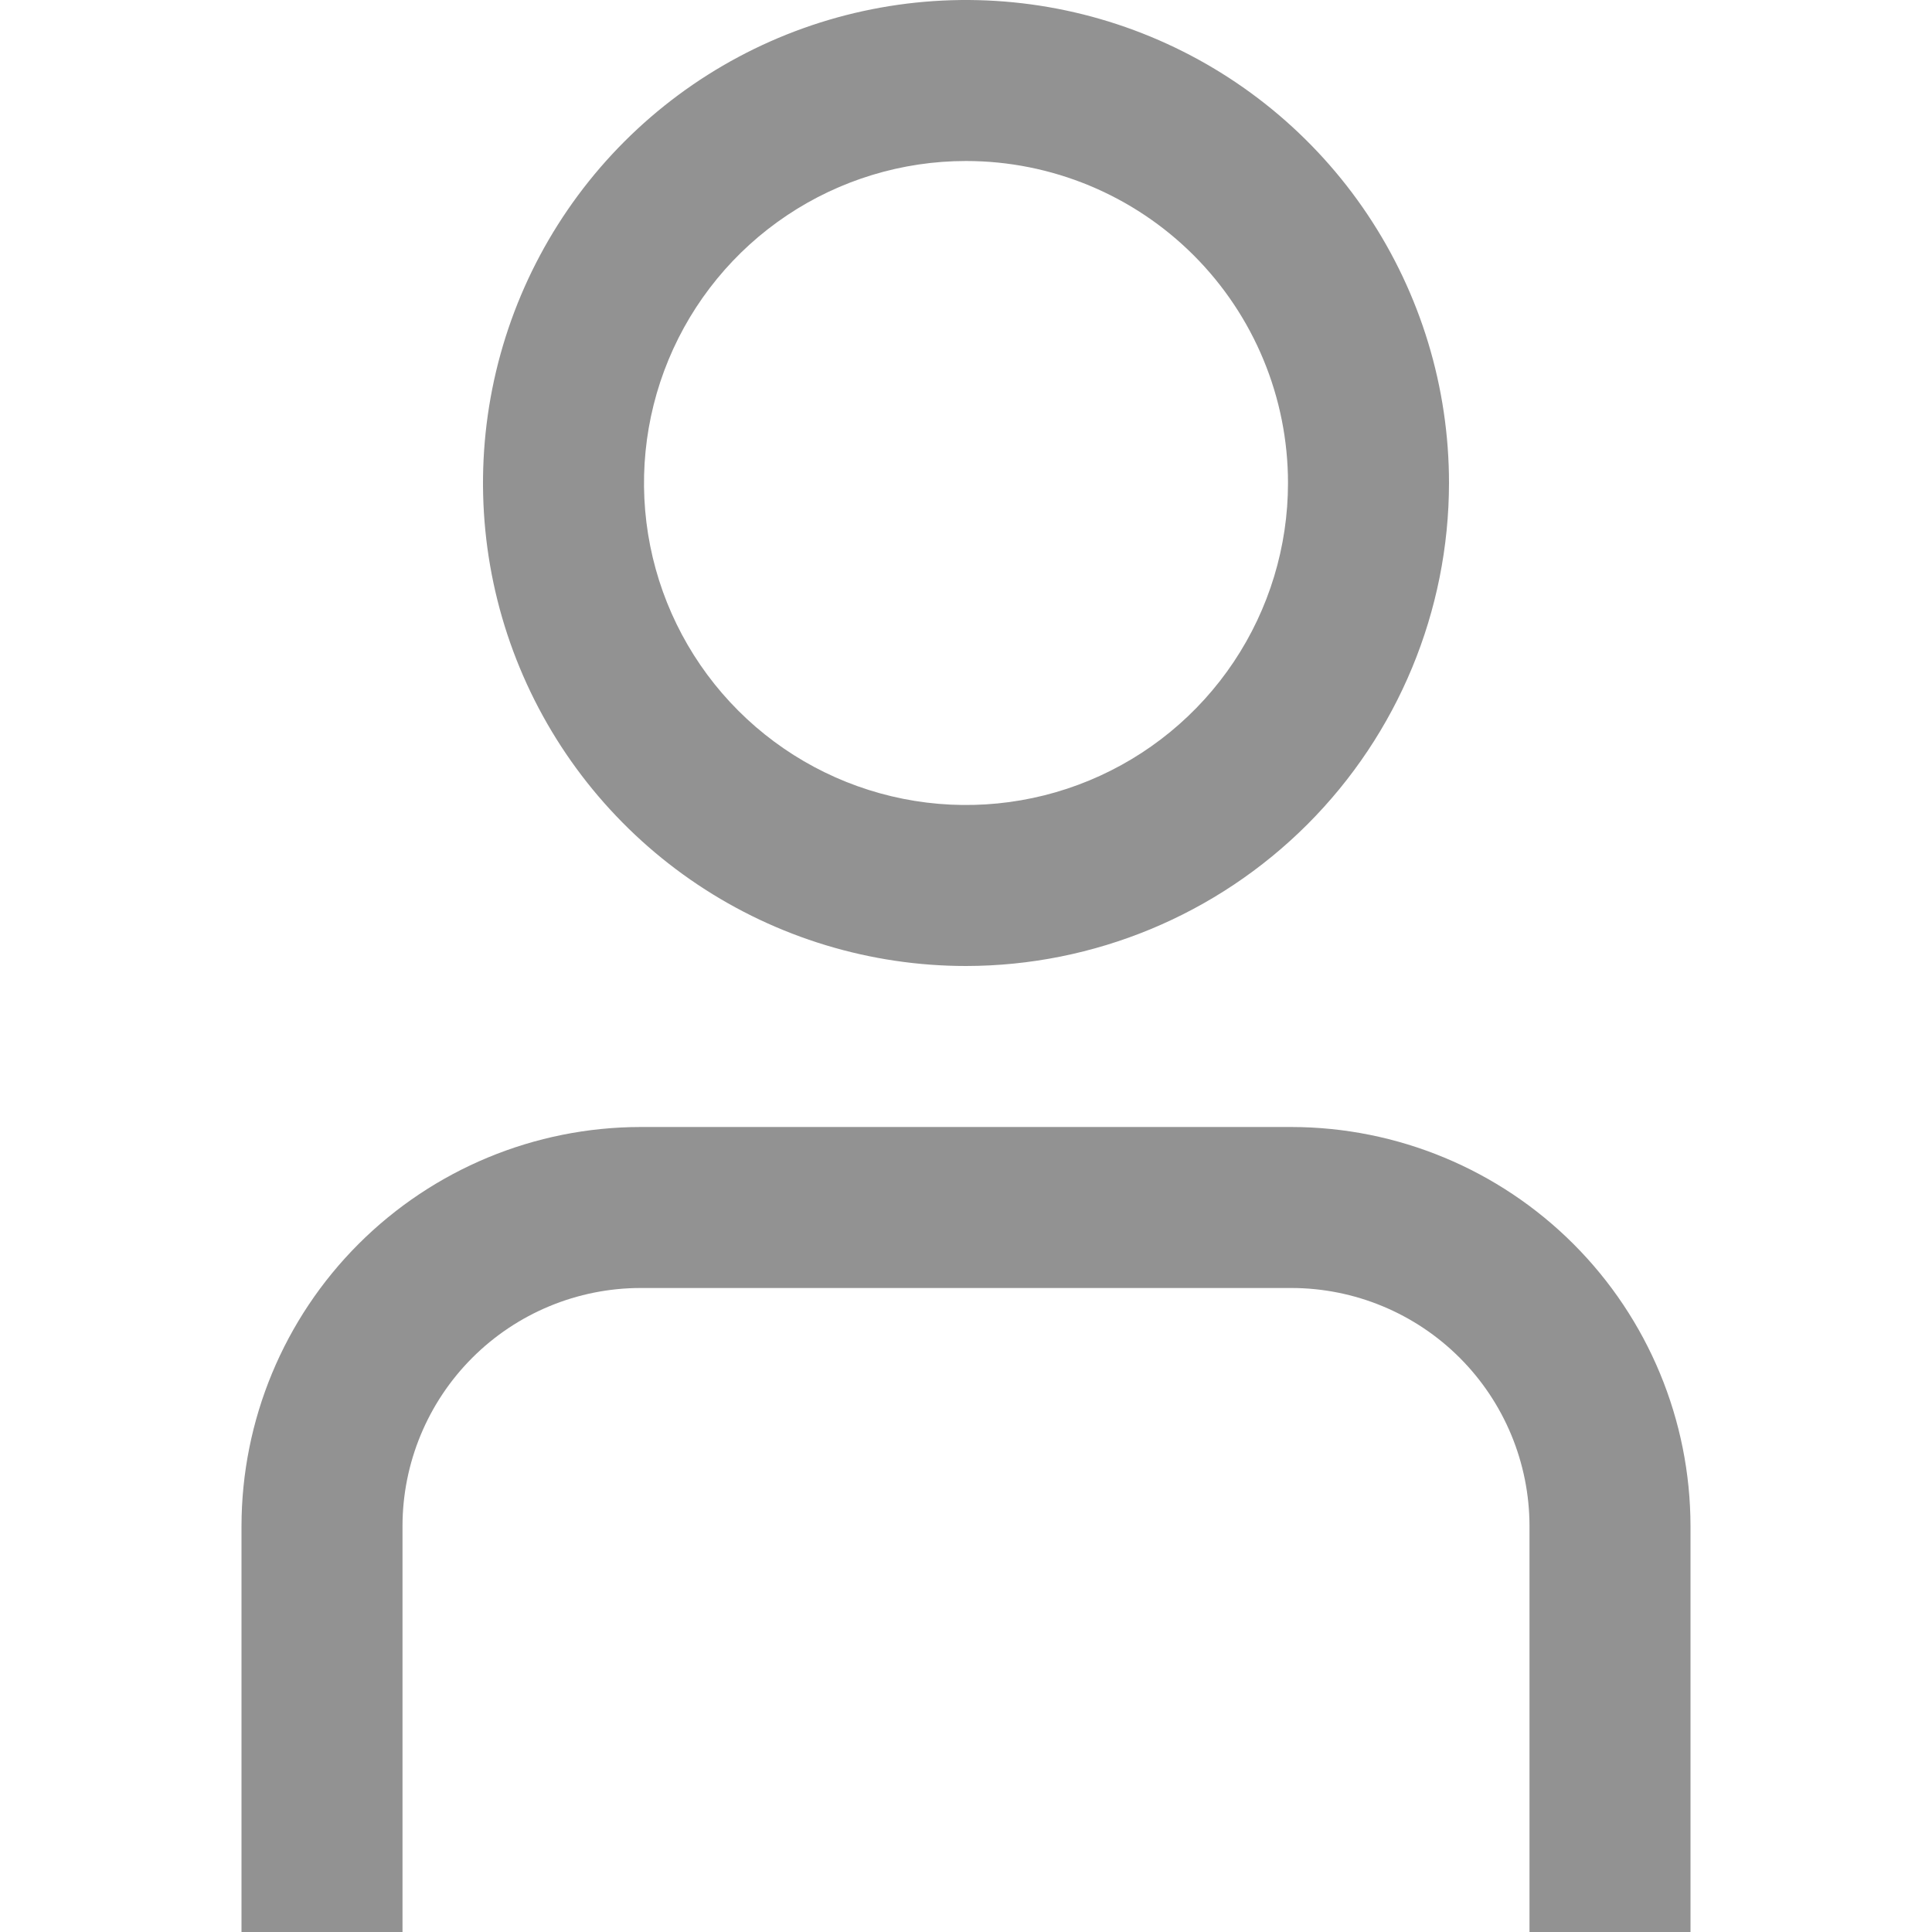 <svg width="512" height="512" viewBox="0 0 512 512" fill="none" xmlns="http://www.w3.org/2000/svg">
<g clip-path="url(#clip0_623_94)">
<path d="M448 512H405.333V404.416C405.316 387.691 398.665 371.655 386.838 359.828C375.012 348.002 358.976 341.35 342.251 341.333H169.749C153.024 341.35 136.988 348.002 125.162 359.828C113.335 371.655 106.684 387.691 106.667 404.416V512H64V404.416C64.034 376.38 75.186 349.502 95.011 329.677C114.835 309.853 141.713 298.7 169.749 298.667H342.251C370.287 298.7 397.165 309.853 416.989 329.677C436.814 349.502 447.966 376.38 448 404.416V512Z" fill="#929292"/>
<path d="M256 256C230.684 256 205.937 248.493 184.887 234.428C163.838 220.363 147.431 200.372 137.743 176.983C128.055 153.594 125.521 127.858 130.46 103.028C135.398 78.199 147.589 55.391 165.49 37.49C183.392 19.589 206.199 7.398 231.029 2.459C255.858 -2.479 281.595 0.055 304.984 9.743C328.372 19.431 348.363 35.837 362.428 56.887C376.493 77.936 384 102.684 384 128C383.966 161.937 370.47 194.475 346.472 218.472C322.475 242.47 289.937 255.966 256 256ZM256 42.667C239.123 42.667 222.624 47.671 208.591 57.048C194.558 66.424 183.621 79.752 177.162 95.344C170.704 110.937 169.014 128.095 172.306 144.648C175.599 161.201 183.726 176.406 195.66 188.34C207.594 200.274 222.799 208.401 239.352 211.694C255.905 214.986 273.063 213.296 288.656 206.838C304.248 200.379 317.576 189.442 326.952 175.409C336.329 161.376 341.333 144.877 341.333 128C341.333 105.368 332.343 83.663 316.34 67.66C300.337 51.657 278.632 42.667 256 42.667Z" fill="#929292"/>
</g>
<defs>
<clipPath id="clip0_623_94">
<rect width="512" height="512" fill="white"/>
</clipPath>
</defs>
</svg>
